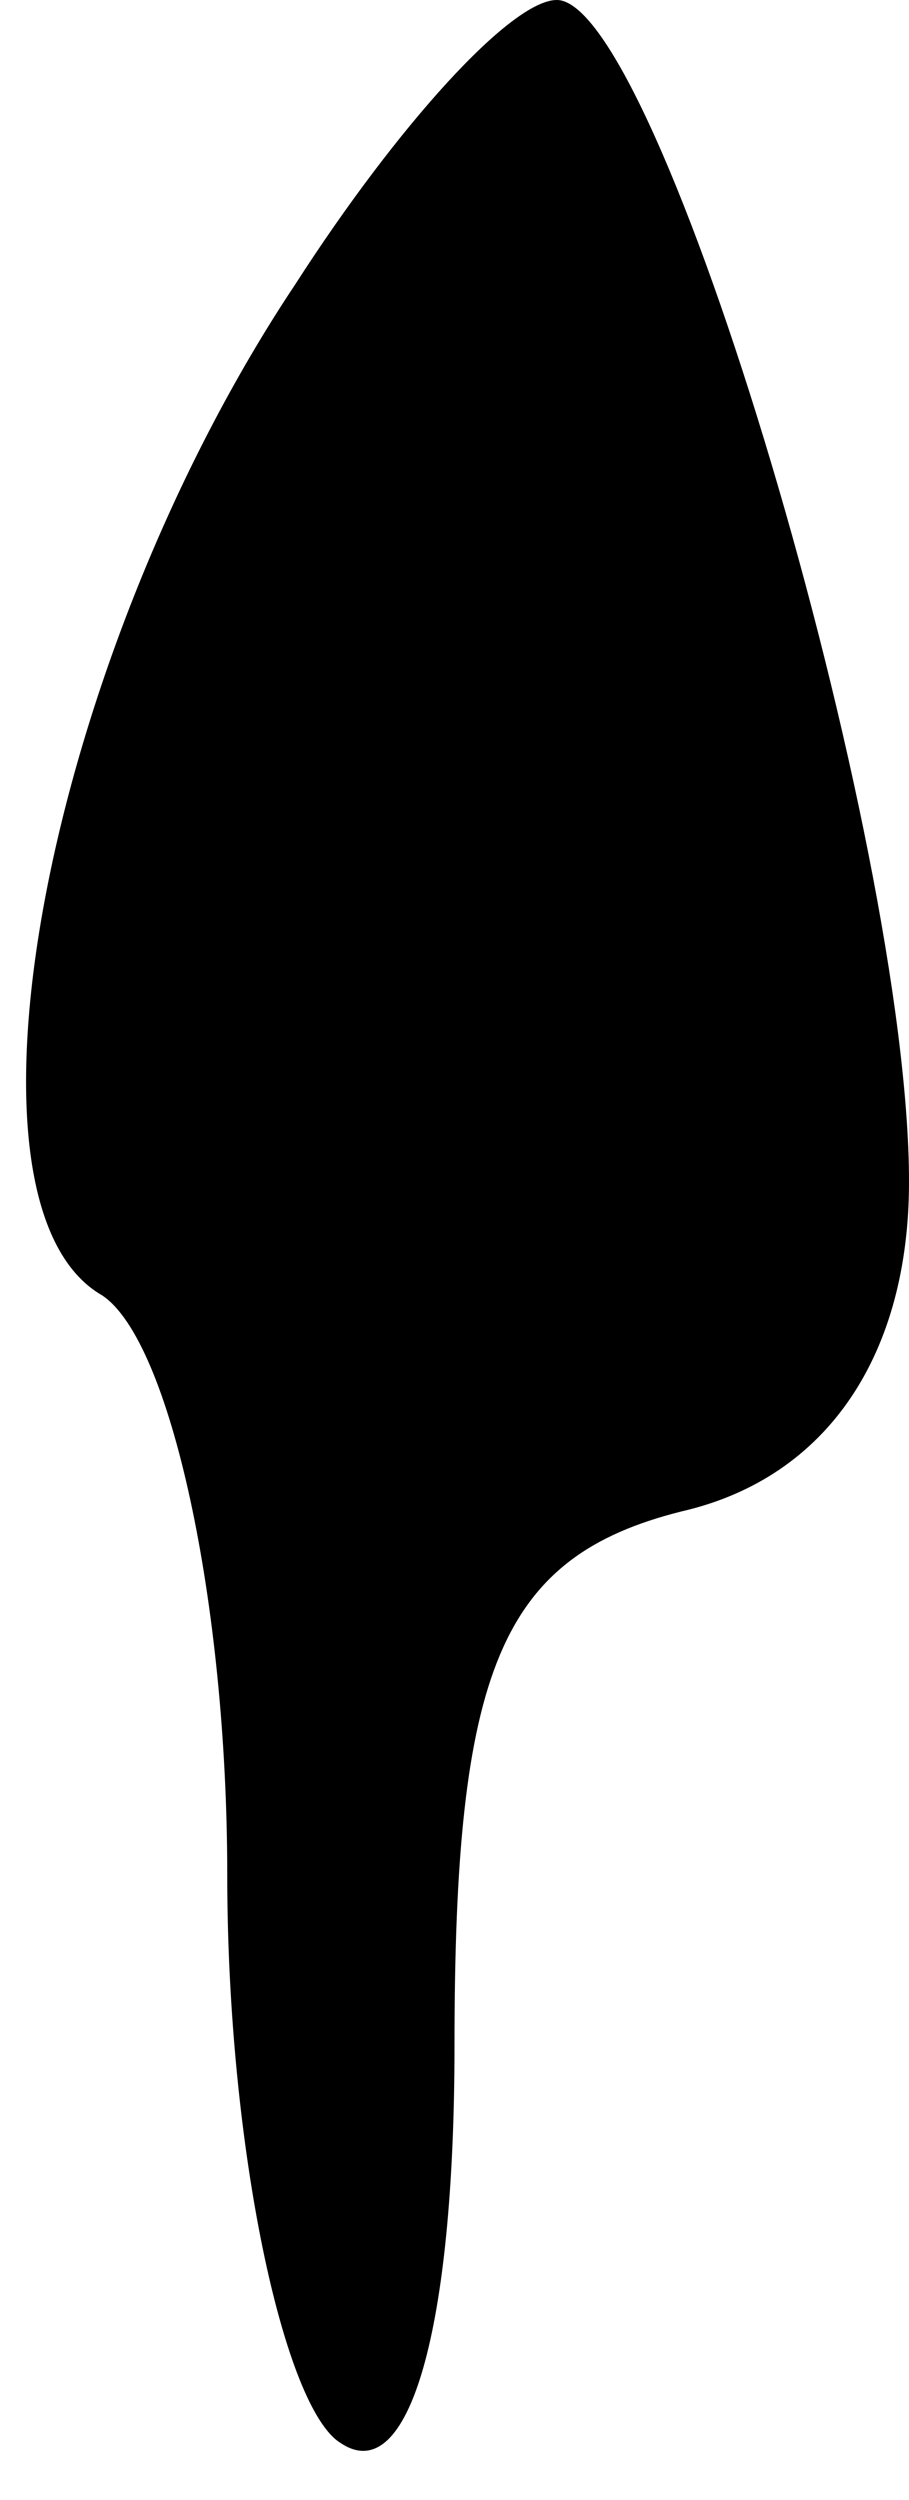 <?xml version="1.0" standalone="no"?>
<!DOCTYPE svg PUBLIC "-//W3C//DTD SVG 20010904//EN"
 "http://www.w3.org/TR/2001/REC-SVG-20010904/DTD/svg10.dtd">
<svg version="1.0" xmlns="http://www.w3.org/2000/svg"
 width="8pt" height="22pt" viewBox="0 0 8 22"
 preserveAspectRatio="xMidYMid meet">
<g transform="translate(0,22) scale(0.1,-0.1)"
fill="#000000" stroke="none">
<path fill="#000000" stroke="none" d="M26 195 c-22 -33 -31 -81 -17 -89 6 -4
11 -27 11 -51 0 -24 5 -47 10 -50 6 -4 10 10 10 35 0 33 4 43 20 47 13 3 20
14 20 29 0 30 -22 104 -31 104 -4 0 -14 -11 -23 -25z"/>
</g>
</svg>
